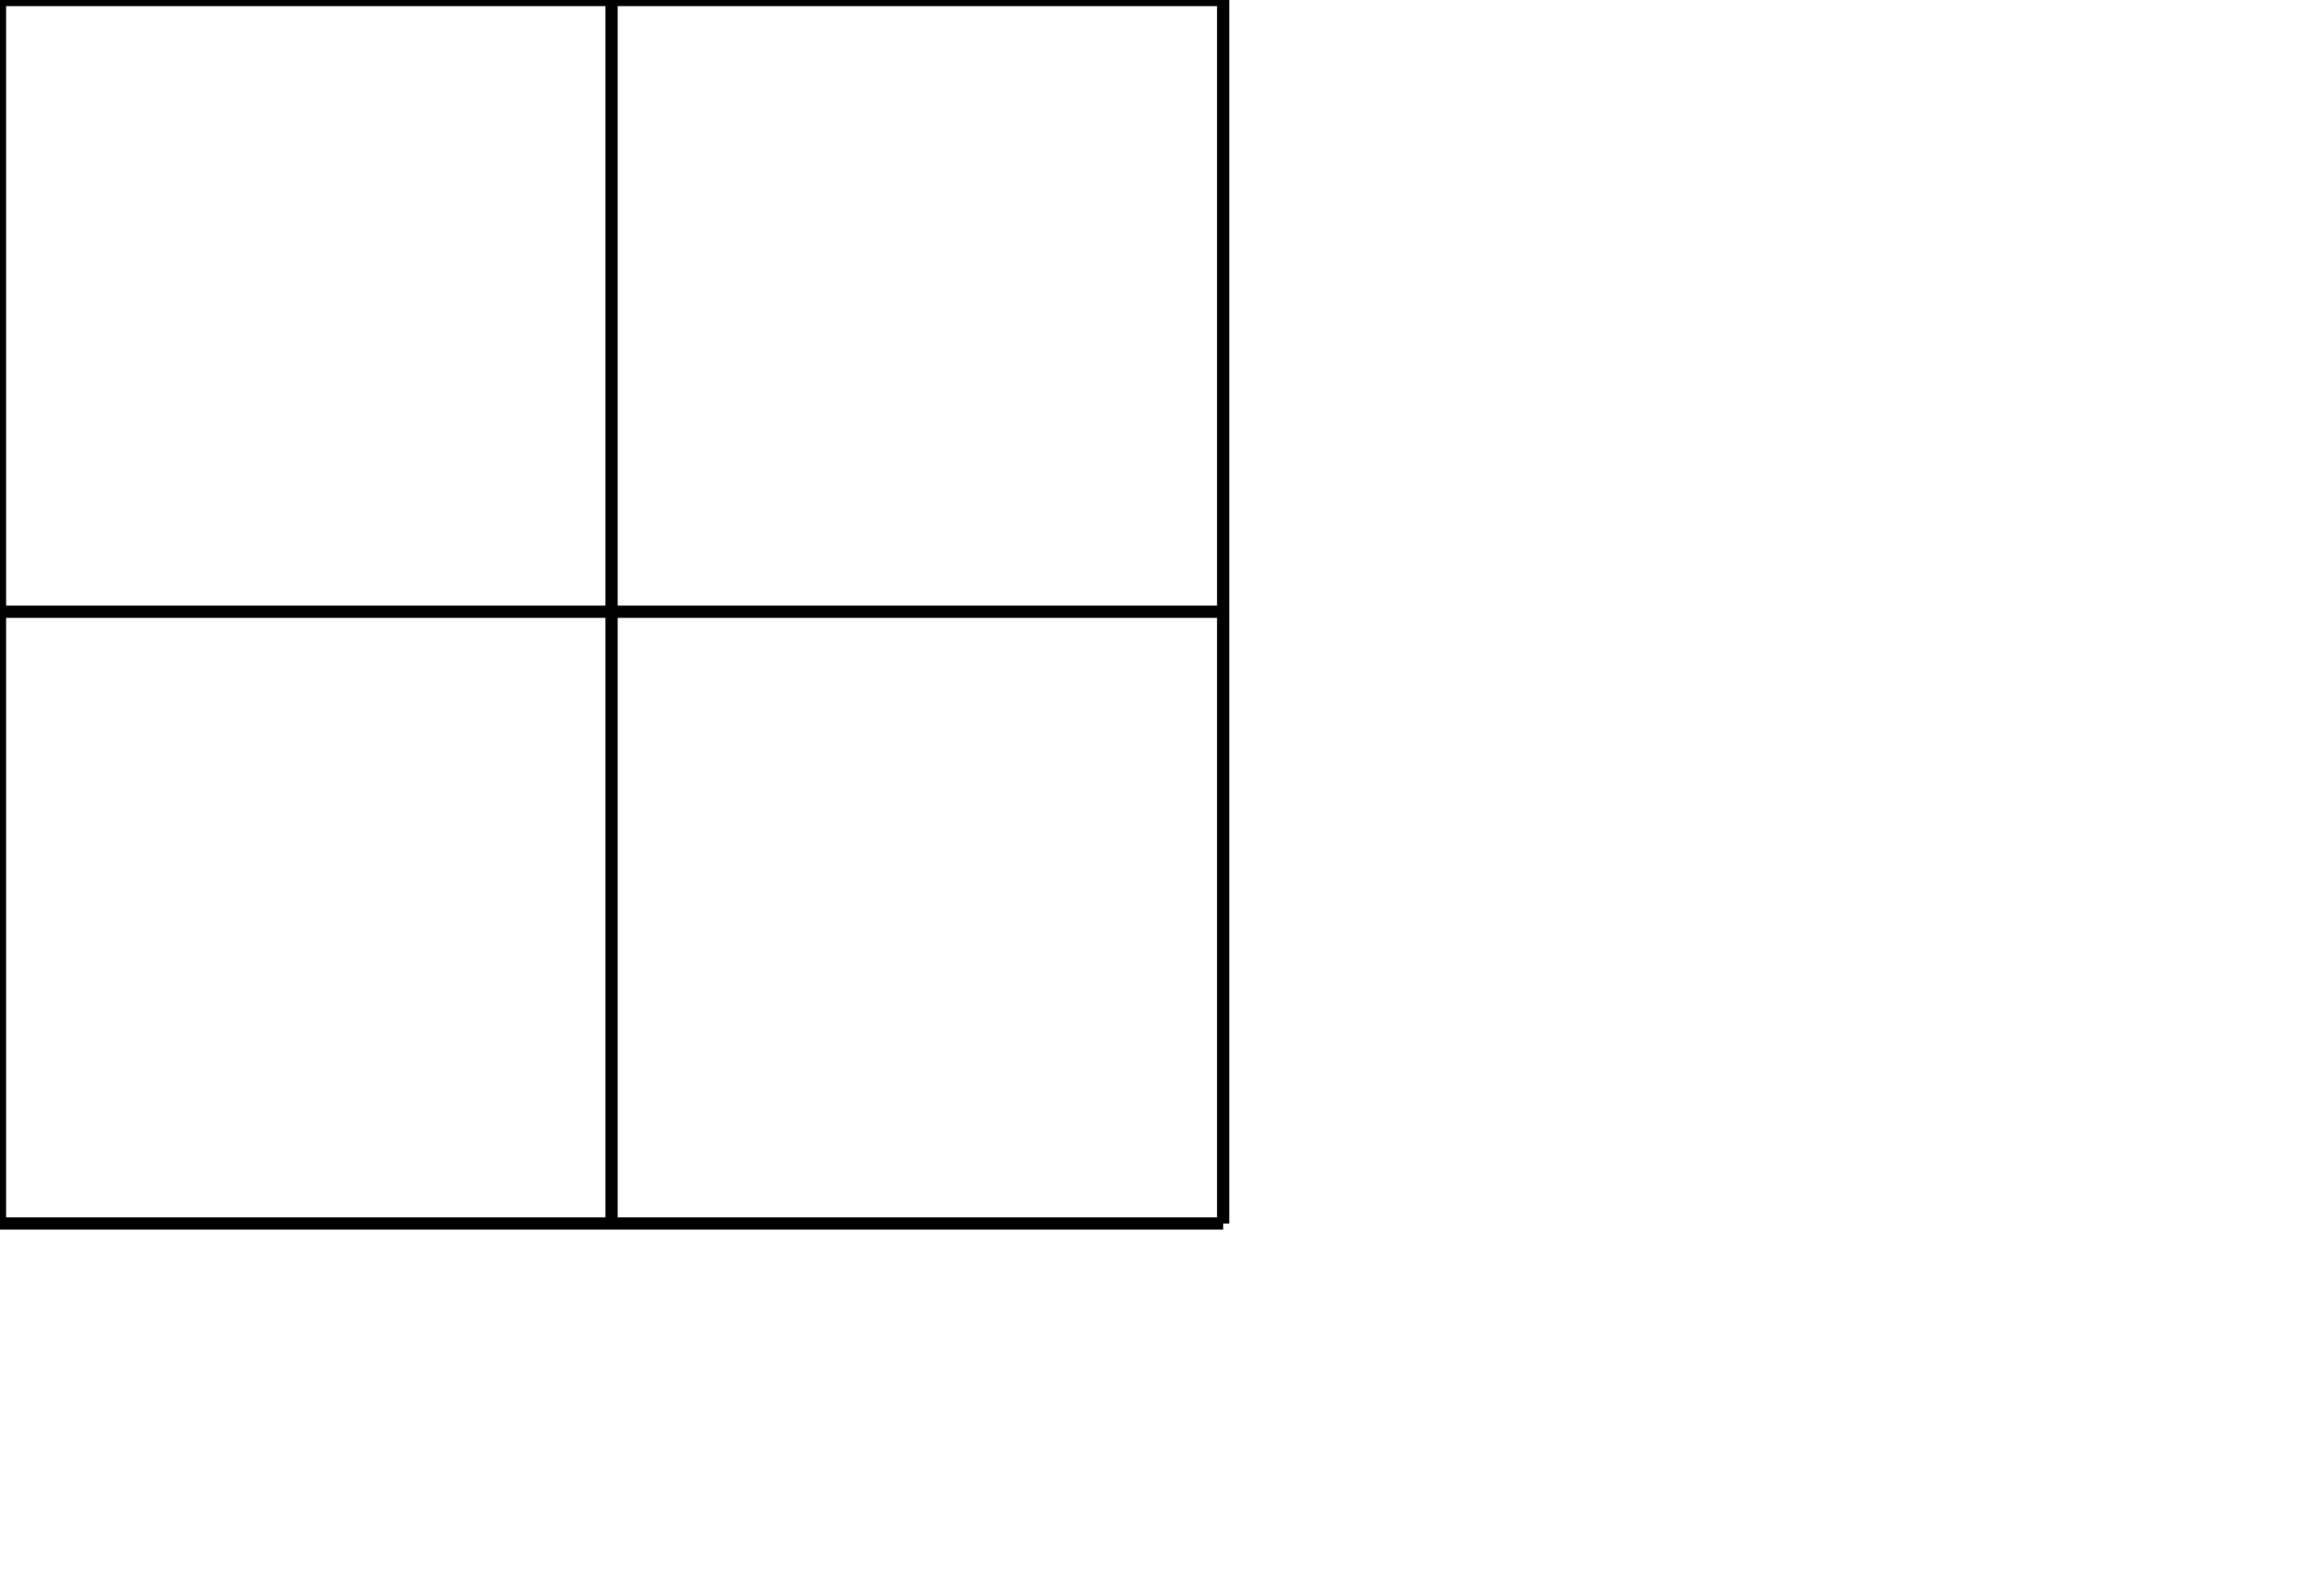 <svg version="1.1" xmlns="http://www.w3.org/2000/svg" x="0" y="0" width="190" height="130" style="background-color: #fff">
  <line x1="0" y1="0" x2="100" y2="0" stroke="black" />
  <line x1="0" y1="50" x2="100" y2="50" stroke="black" />
  <line x1="0" y1="100" x2="100" y2="100" stroke="black" />
  <line x1="0" y1="0" x2="0" y2="100" stroke="black" />
  <line x1="50" y1="0" x2="50" y2="100" stroke="black" />
  <line x1="100" y1="0" x2="100" y2="100" stroke="black" />
</svg>
